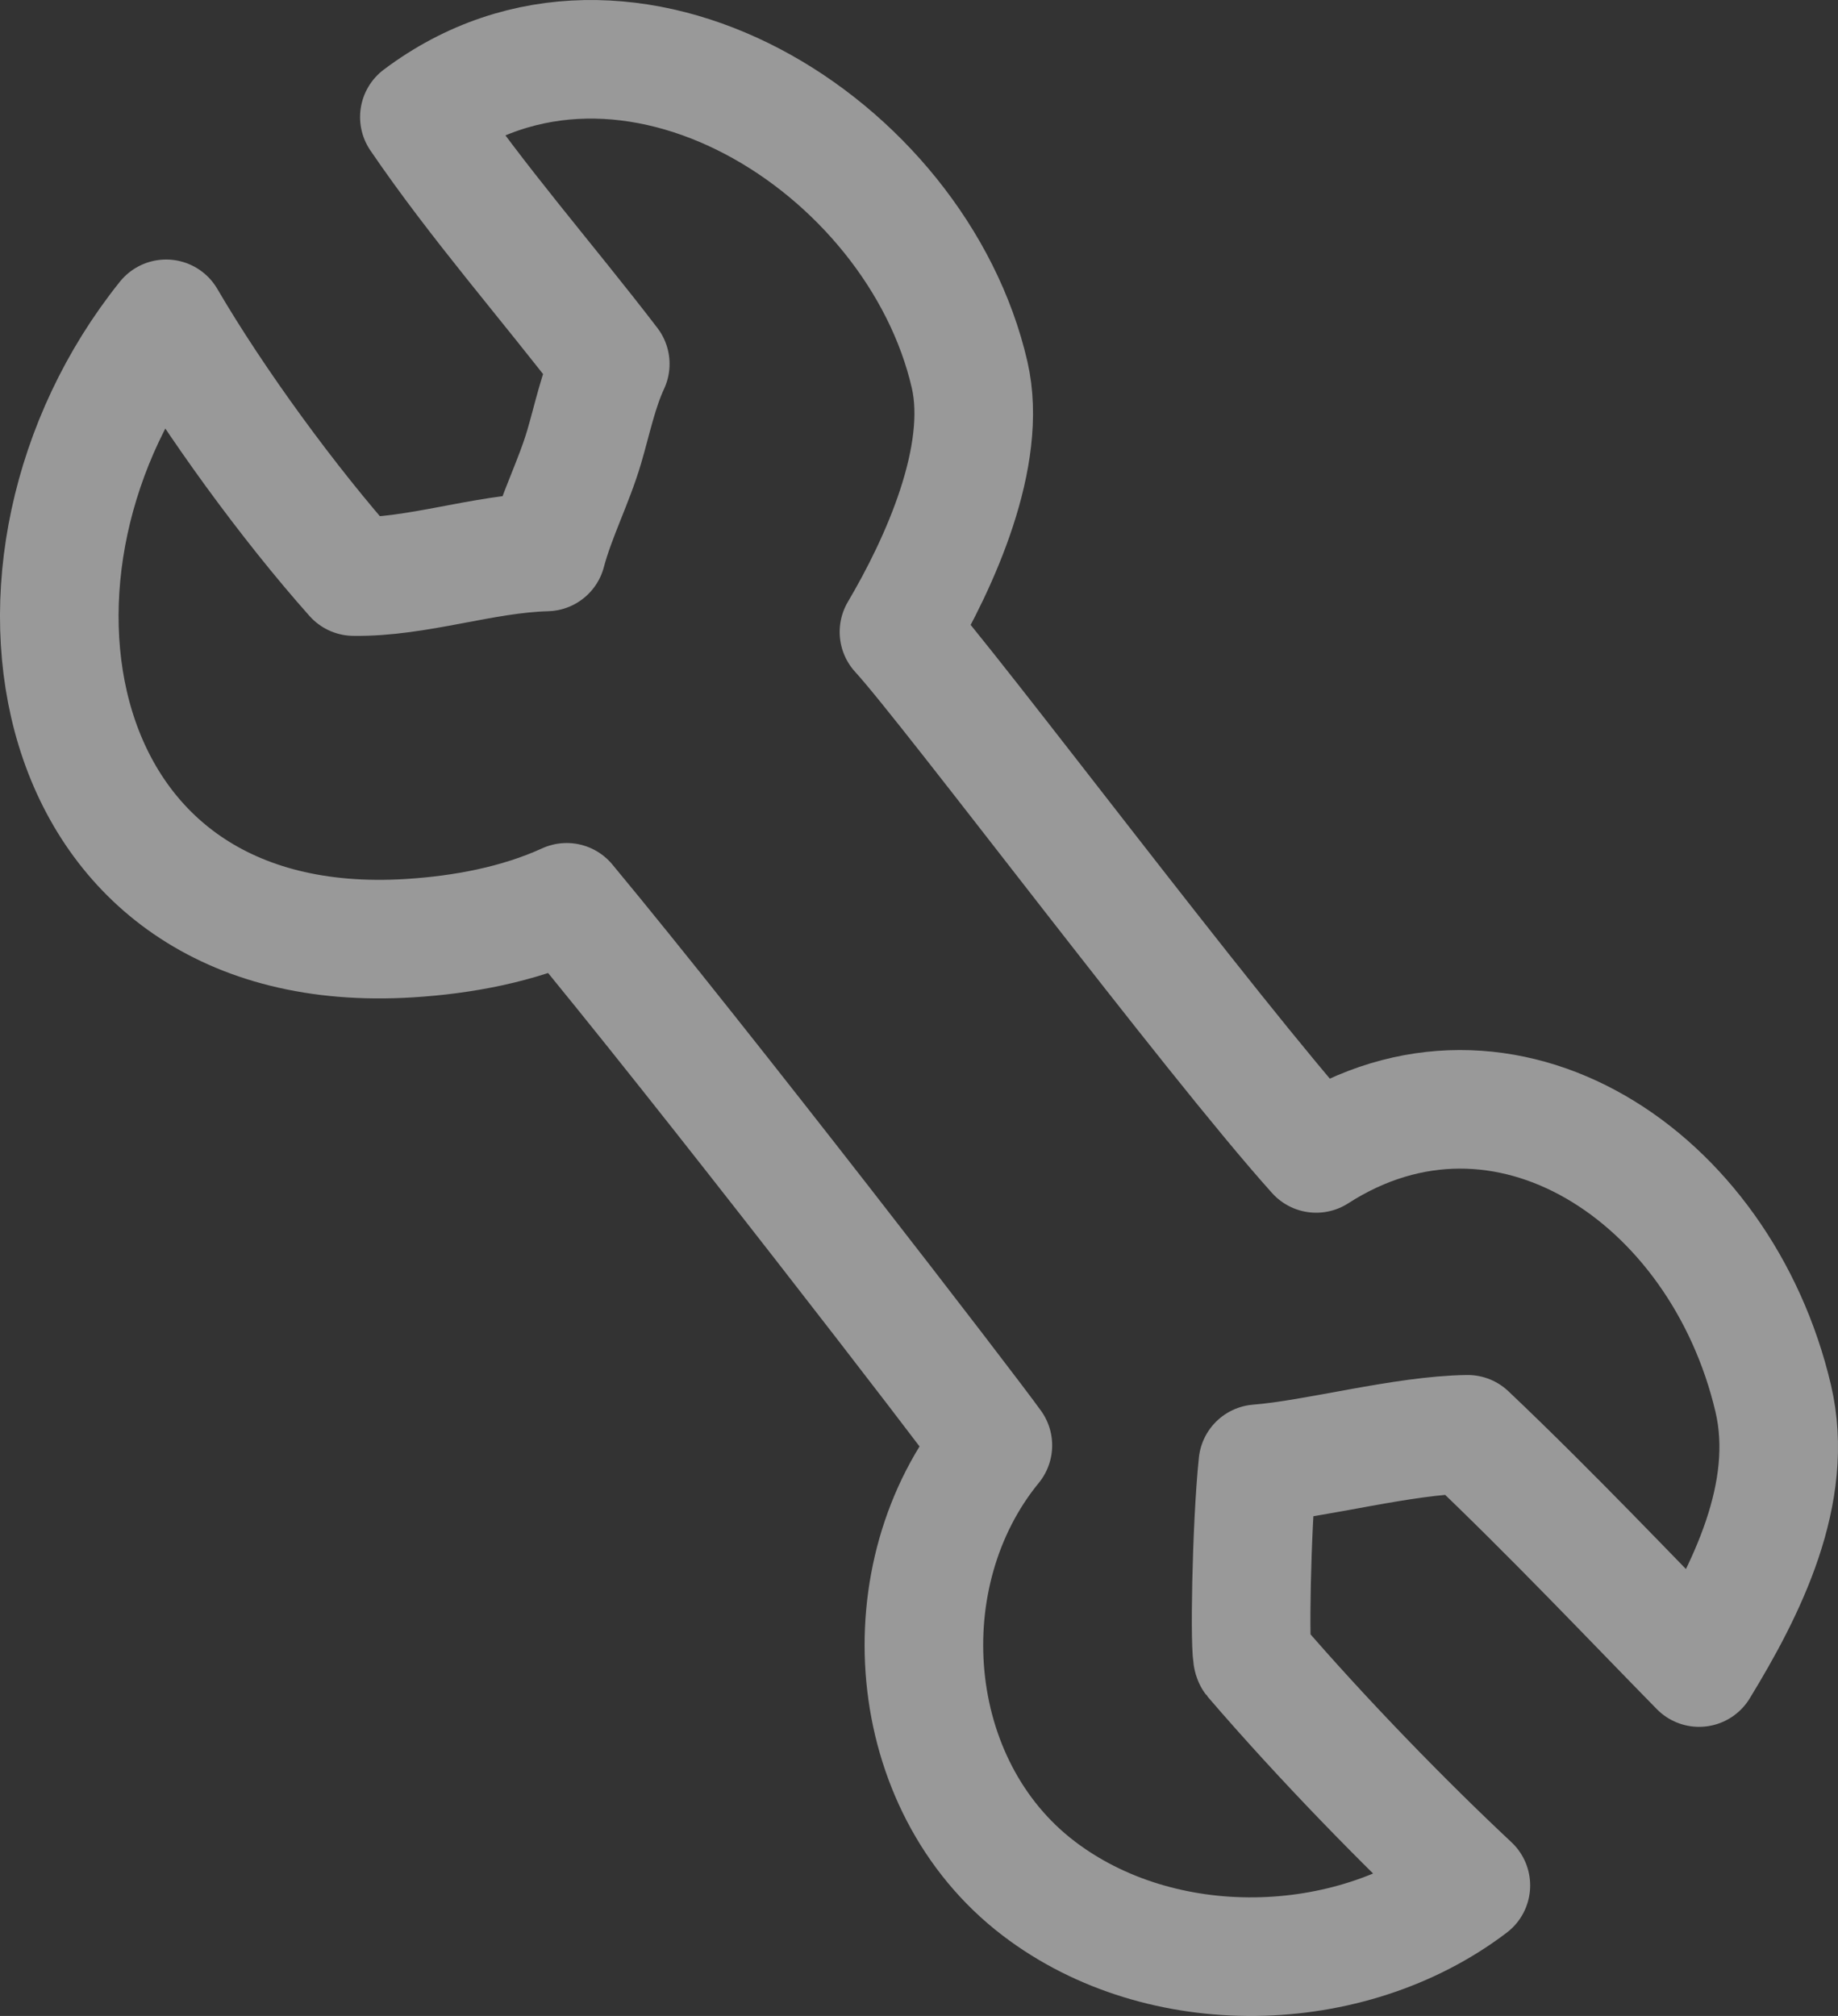 <svg width="31" height="34" viewBox="0 0 31 34" fill="none" xmlns="http://www.w3.org/2000/svg">
<rect x="0" y="0" width="31" height="34" fill="#333333" stroke="none"/>
<path opacity="0.5" fill-rule="evenodd" clip-rule="evenodd" d="M9.558 15.218C11.868 18 16.336 23.802 16.746 24.377C14.966 26.55 15.232 30.106 17.519 31.85C19.586 33.426 22.76 33.357 24.808 31.799C23.703 30.765 22.307 29.338 21.133 27.971C21.07 27.896 21.104 25.764 21.215 24.687C22.195 24.61 23.667 24.204 24.753 24.19C26.165 25.529 27.58 27.027 28.657 28.124C29.455 26.818 30.282 25.179 29.907 23.583C29.023 19.829 25.373 17.412 22.199 19.453C20.424 17.478 16.008 11.576 15.162 10.658C15.848 9.497 16.668 7.69 16.354 6.323C15.464 2.447 10.566 -0.651 7.073 1.974C8.058 3.42 9.229 4.749 10.293 6.138C10.09 6.574 9.989 7.073 9.854 7.532C9.676 8.136 9.38 8.7 9.218 9.309C8.134 9.338 7.042 9.74 5.967 9.724C4.875 8.497 3.622 6.781 2.802 5.377C-0.5 9.495 0.661 16.21 6.903 15.823C7.801 15.767 8.736 15.594 9.558 15.218V15.218Z" stroke="white" stroke-width="2" stroke-miterlimit="1.5" stroke-linecap="round" stroke-linejoin="round"/>
</svg>
